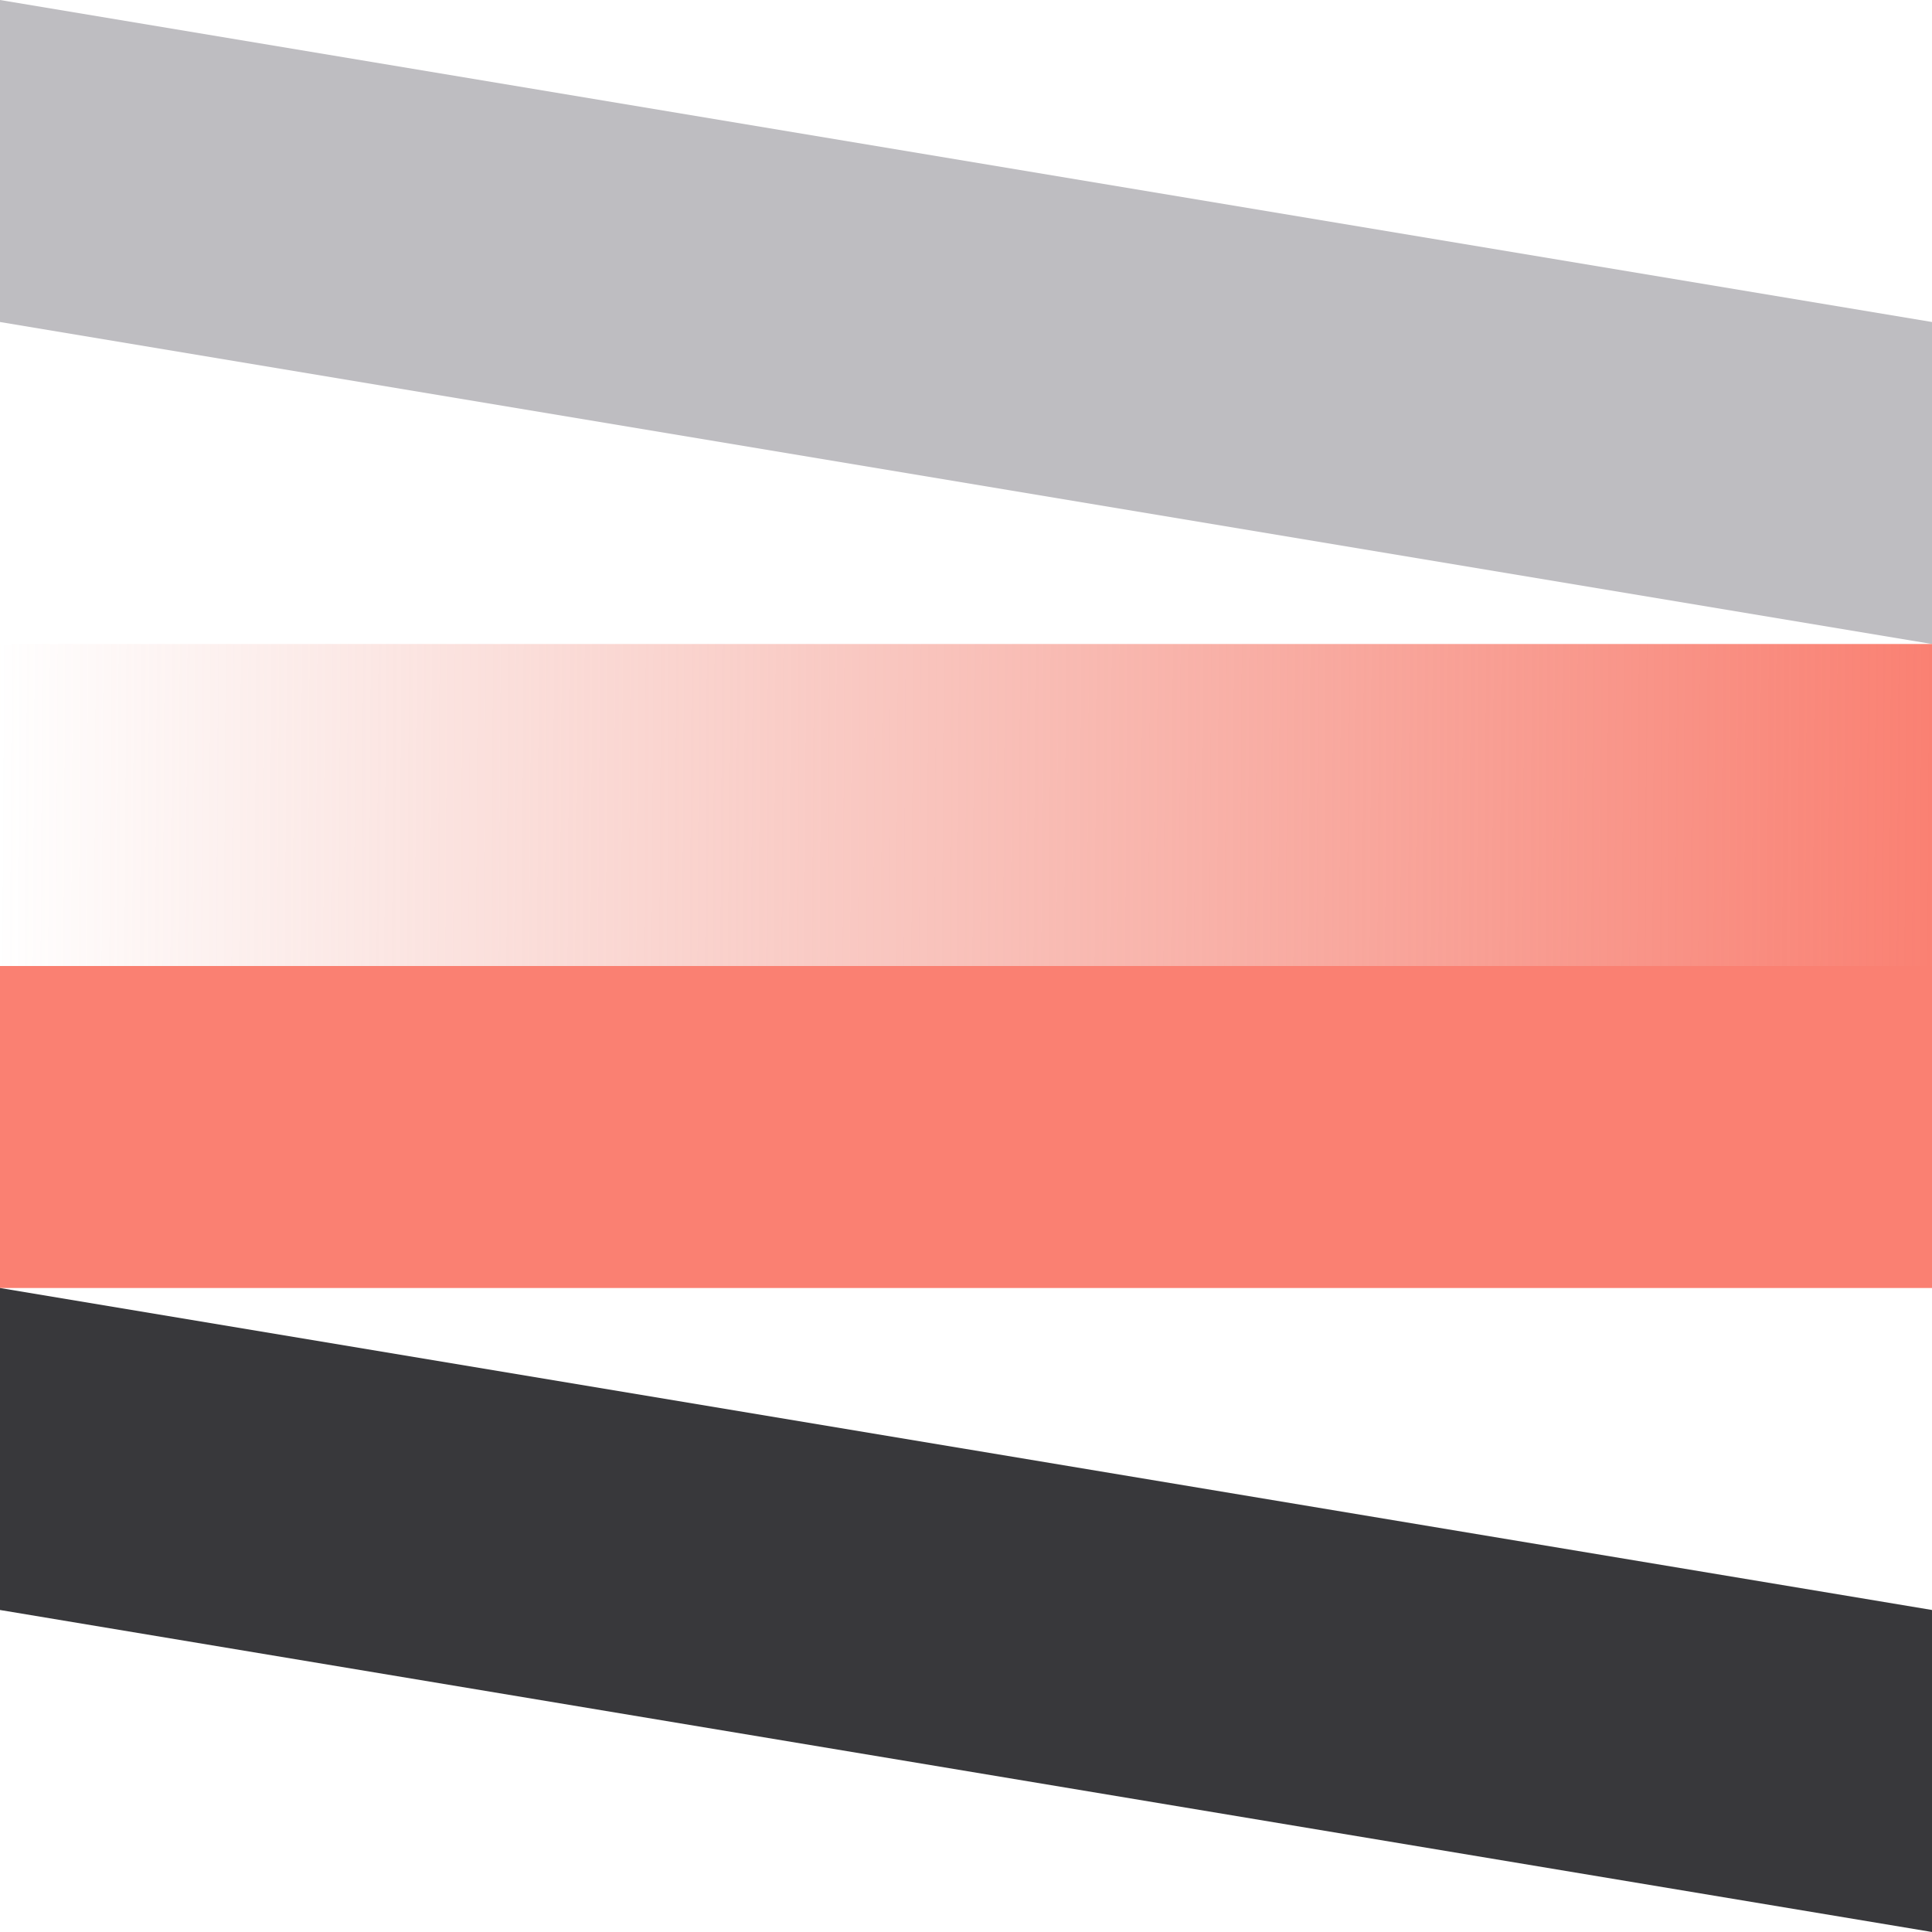 <svg xmlns="http://www.w3.org/2000/svg" xmlns:xlink="http://www.w3.org/1999/xlink" width="720" height="720" viewBox="0 0 720 720">
  <defs>
    <linearGradient id="linear-gradient" x1="1" y1="0.34" x2="0" y2="0.339" gradientUnits="objectBoundingBox">
      <stop offset="0" stop-color="salmon"/>
      <stop offset="1" stop-color="#eb8677" stop-opacity="0"/>
    </linearGradient>
  </defs>
  <g id="Cover" transform="translate(-516 -462)">
    <path id="Union_142" data-name="Union 142" d="M-8008-2807v-120l720,120v120Z" transform="translate(8524 3389)" fill="#bebdc1"/>
    <rect id="Rectangle_406" data-name="Rectangle 406" width="720" height="120" transform="translate(516 702)" fill="url(#linear-gradient)"/>
    <rect id="Rectangle_453" data-name="Rectangle 453" width="720" height="120" transform="translate(516 822)" fill="salmon"/>
    <path id="Path_1887" data-name="Path 1887" d="M720,0,0-120V0L720,120Z" transform="translate(516 1062)" fill="#38383b"/>
  </g>
</svg>
